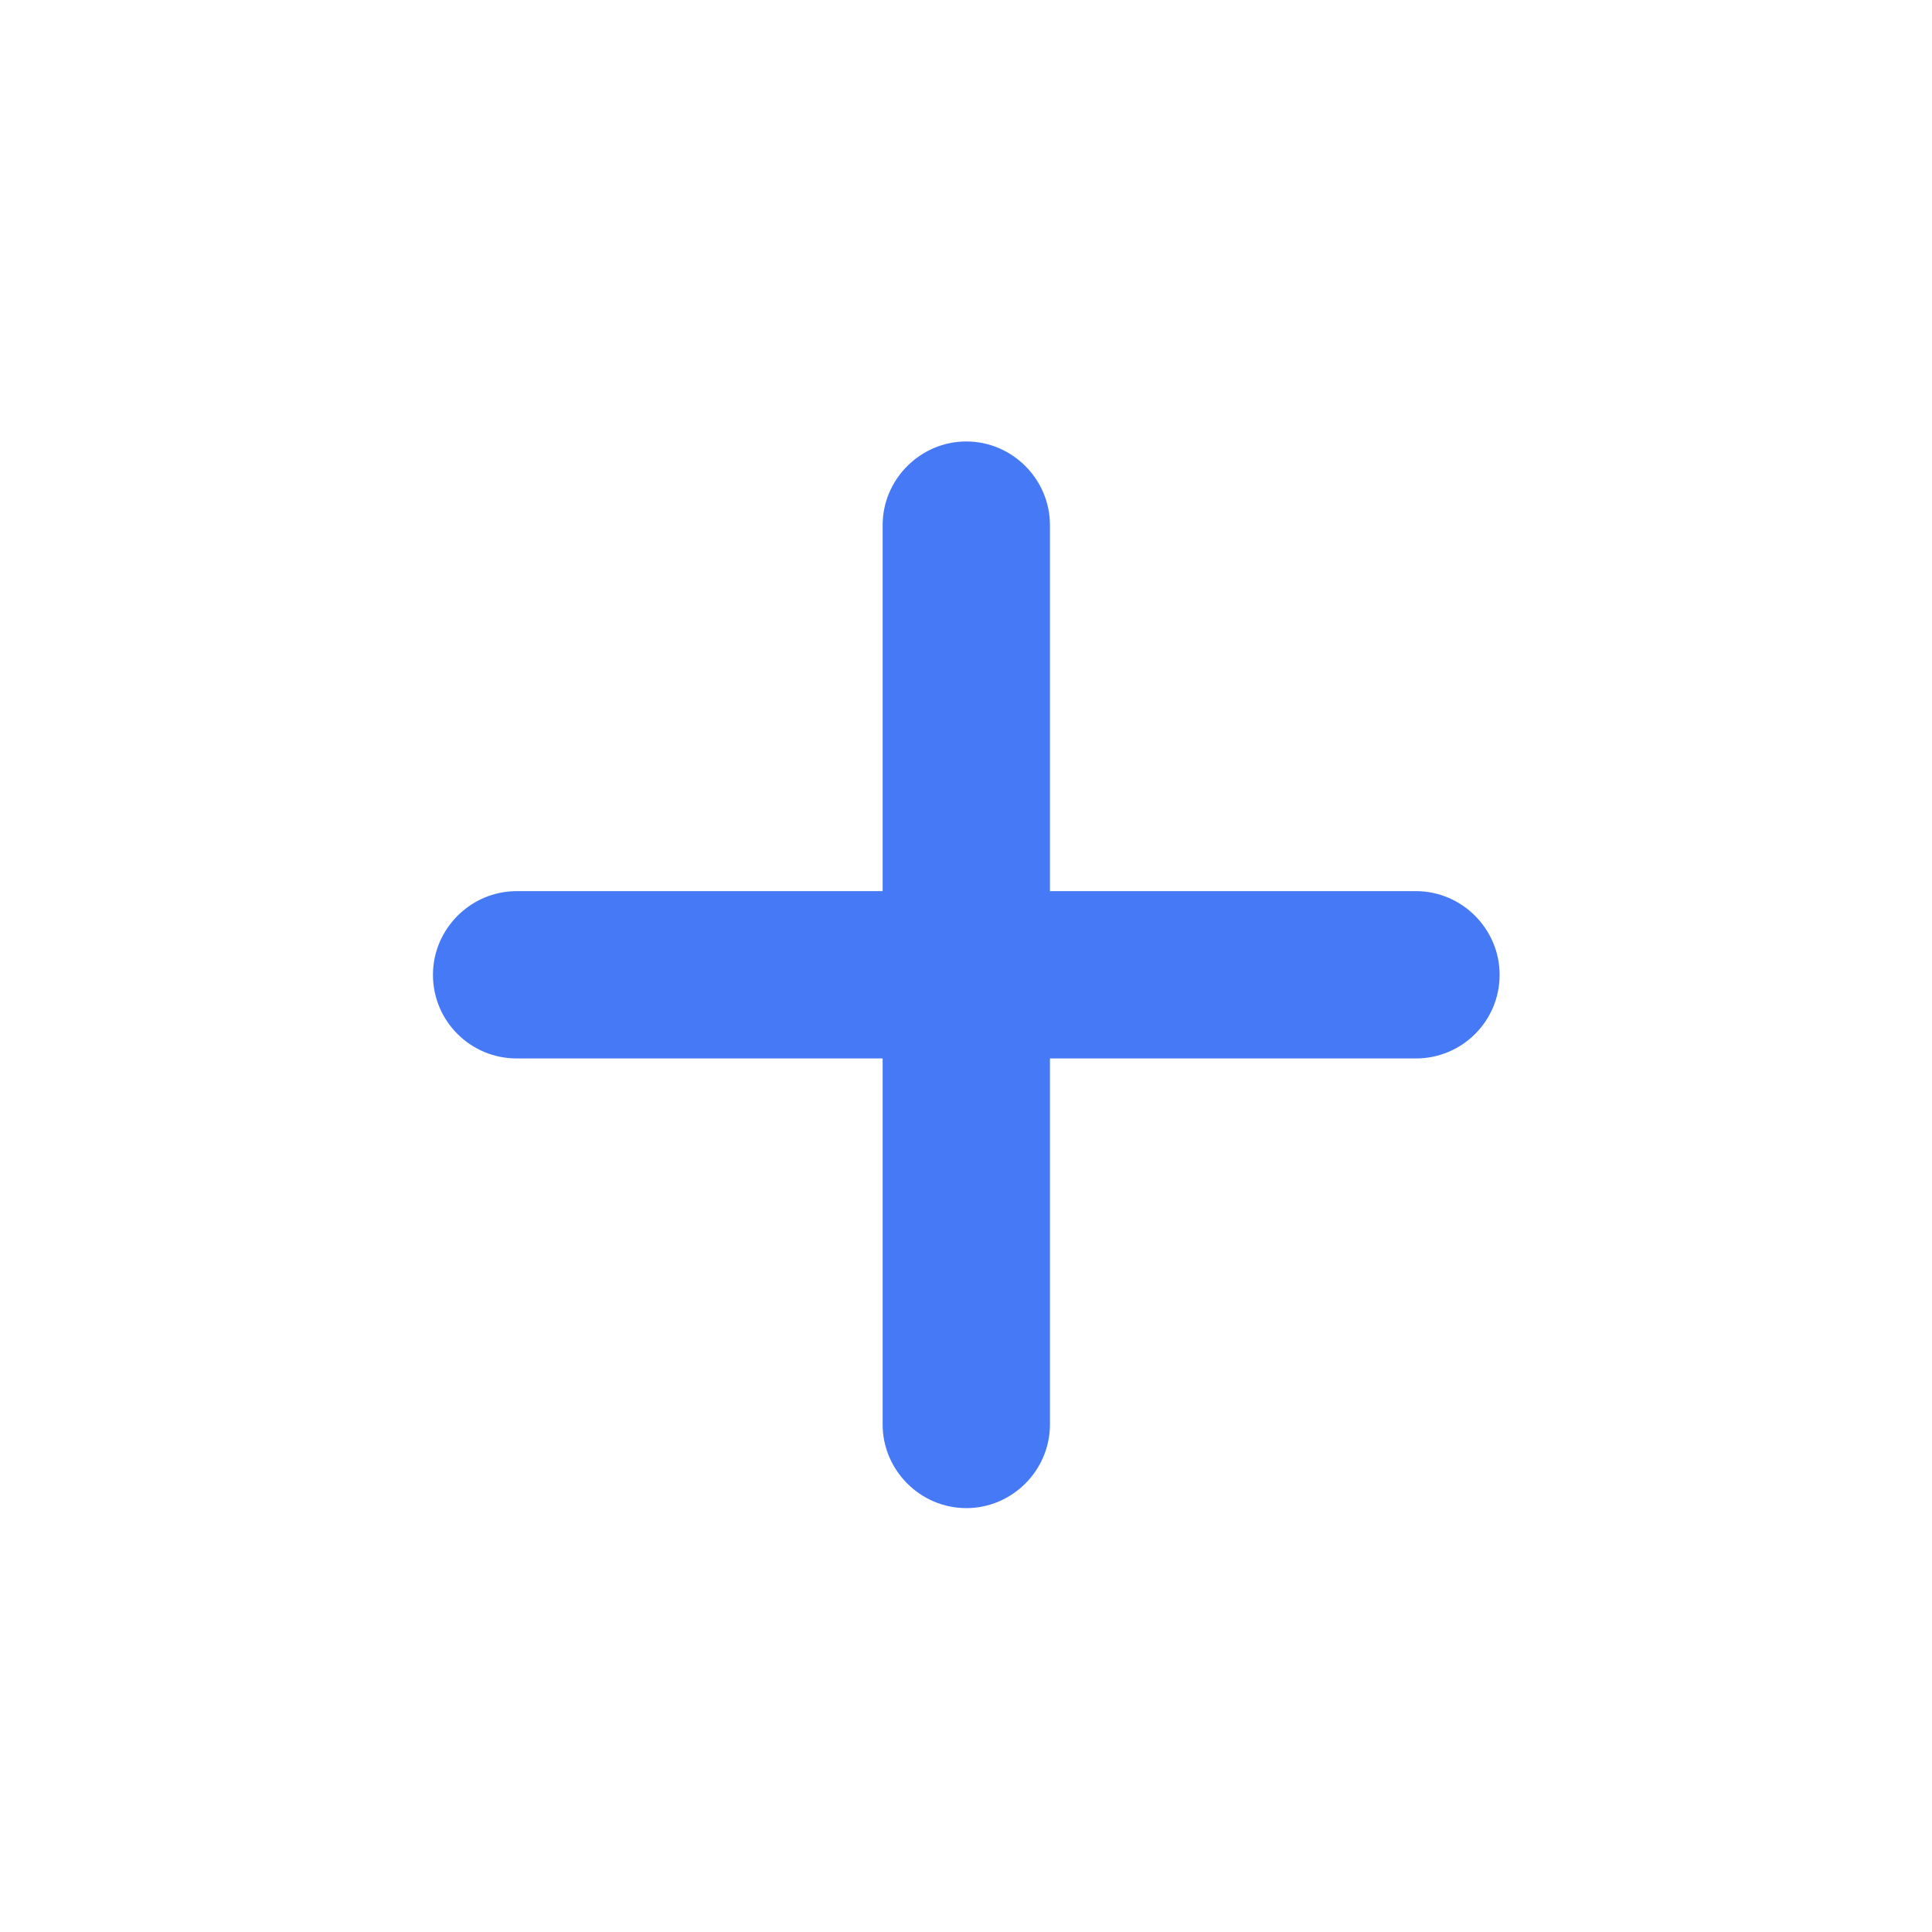 <svg width="20" height="20" viewBox="0 0 20 20" fill="none" xmlns="http://www.w3.org/2000/svg">
<path d="M10.003 15.612C10.479 15.612 10.869 15.221 10.869 14.746V10.957H14.658C15.133 10.957 15.524 10.573 15.524 10.091C15.524 9.616 15.133 9.225 14.658 9.225H10.869V5.436C10.869 4.961 10.479 4.57 10.003 4.57C9.528 4.57 9.137 4.961 9.137 5.436V9.225H5.348C4.873 9.225 4.482 9.616 4.482 10.091C4.482 10.573 4.873 10.957 5.348 10.957H9.137V14.746C9.137 15.221 9.528 15.612 10.003 15.612Z" fill="#4579F5"/>
</svg>

